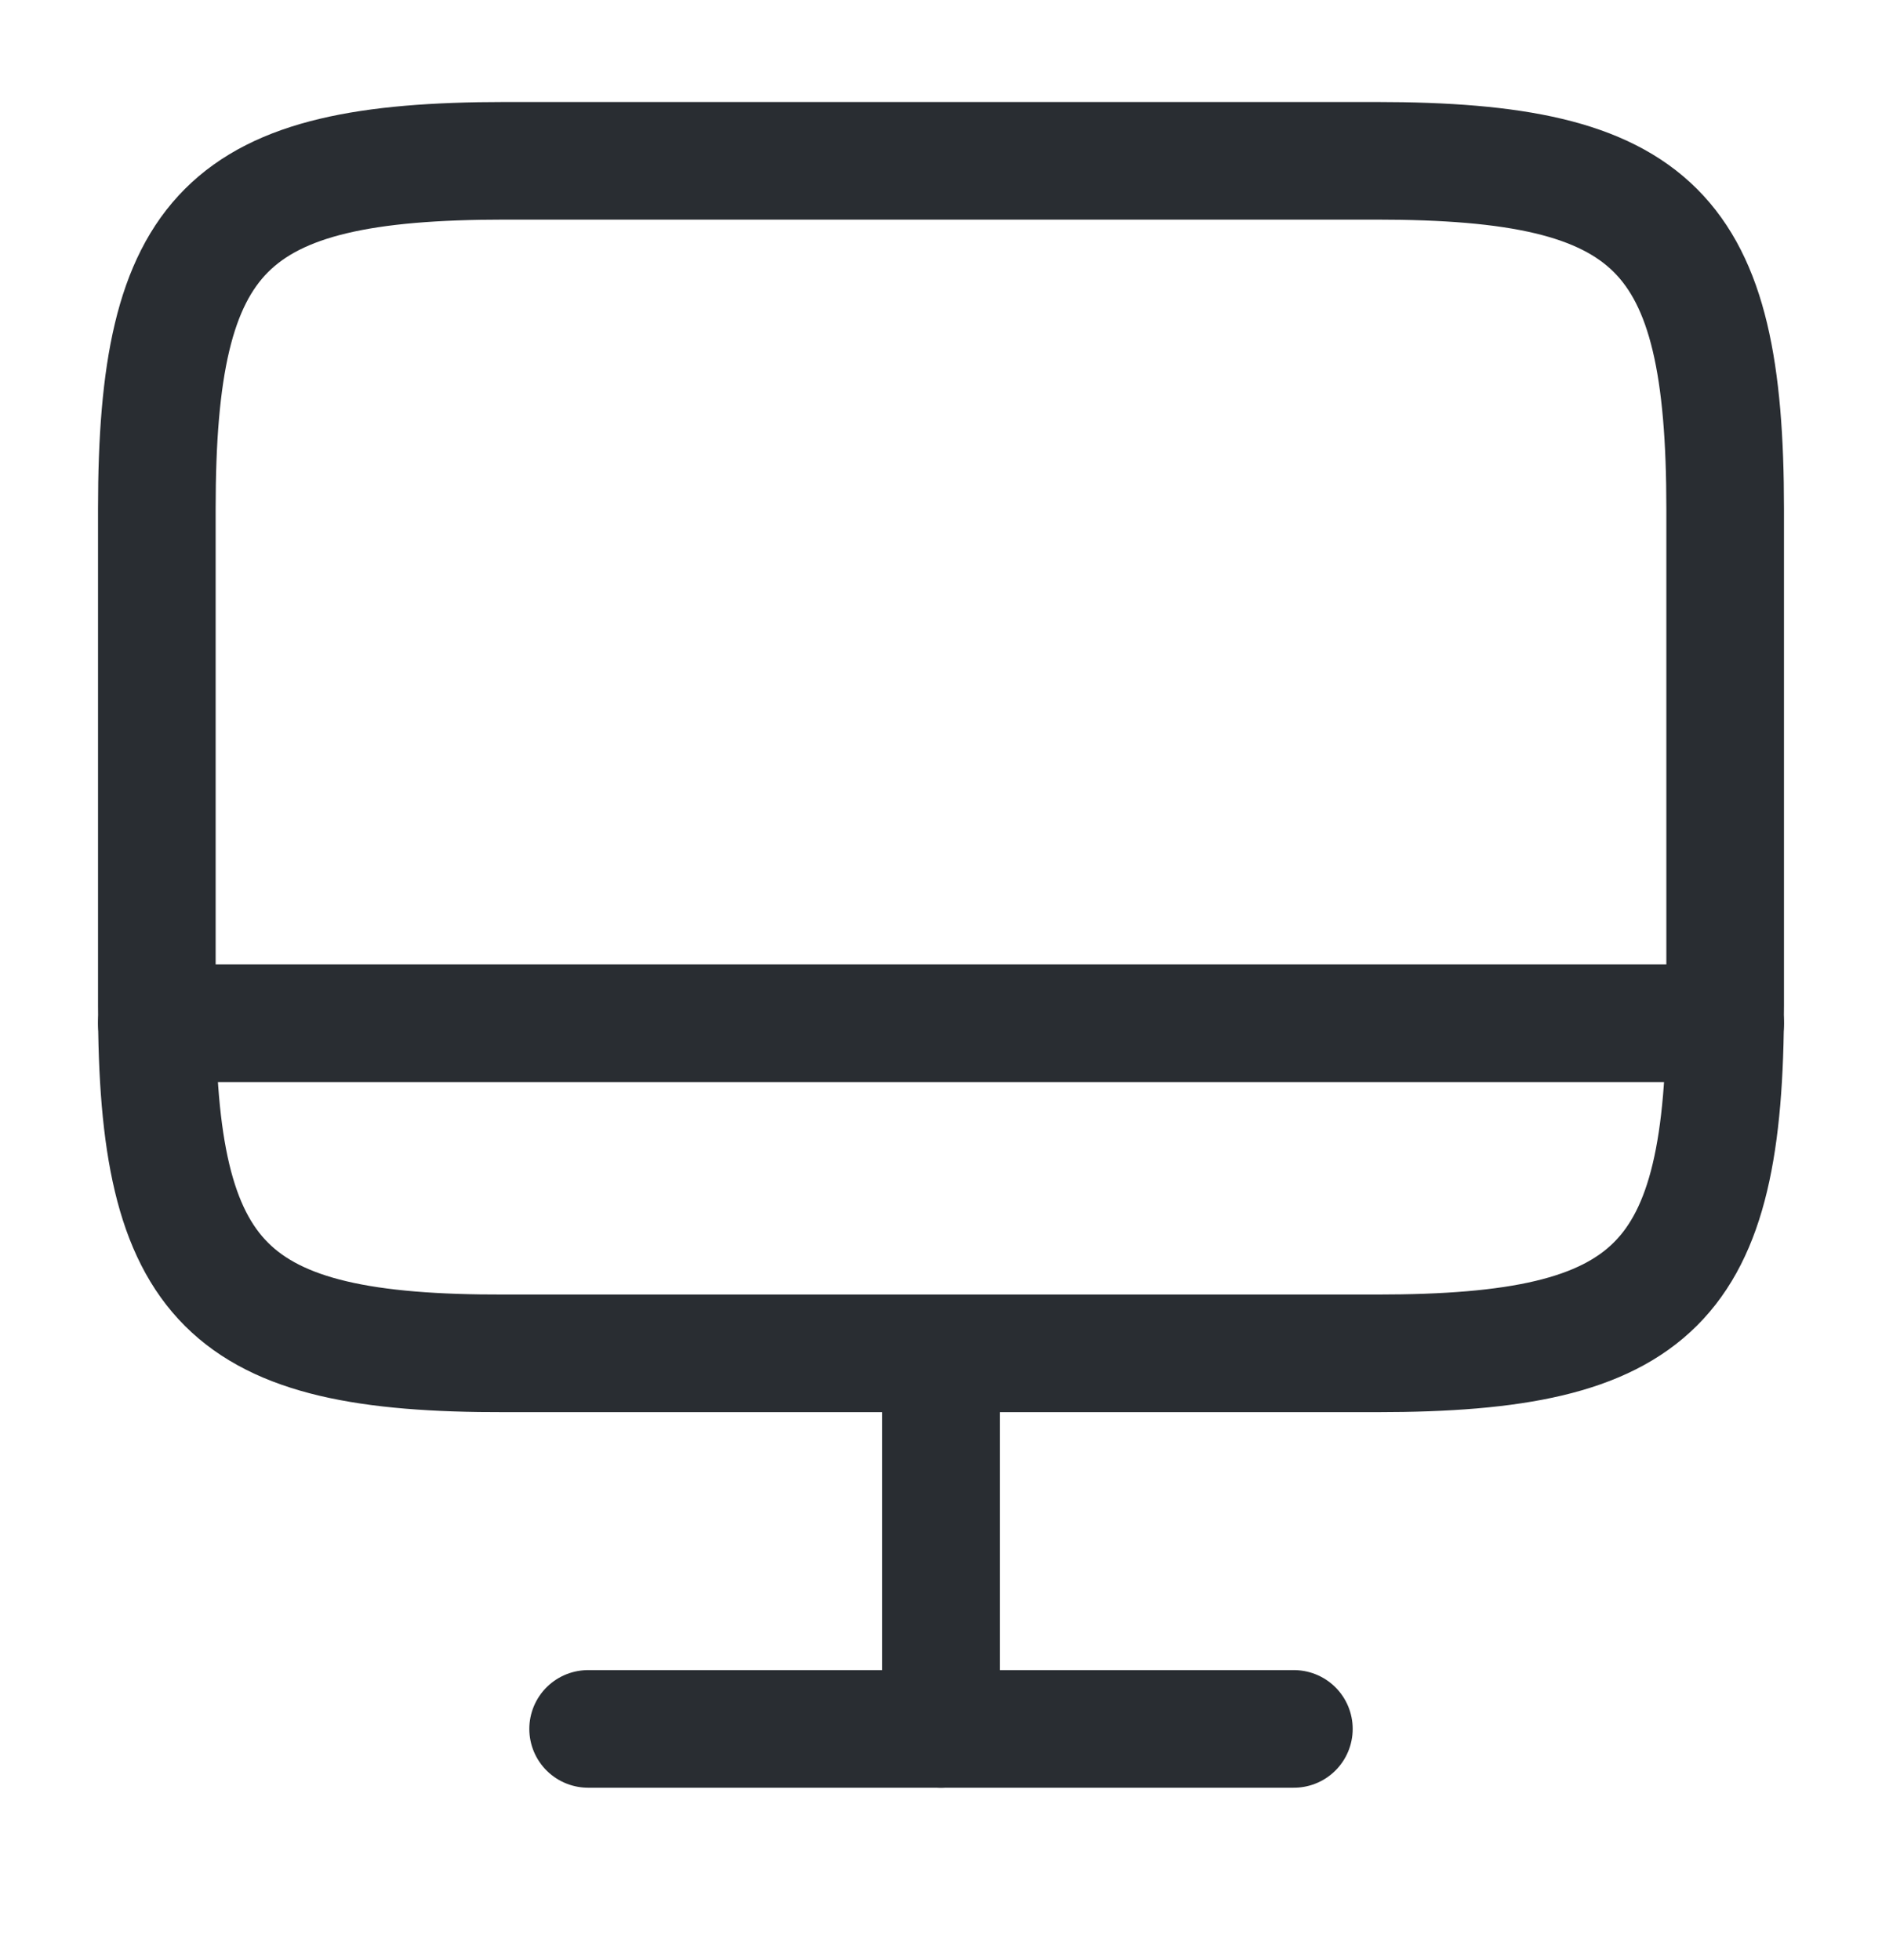 <svg width="24" height="25" viewBox="0 0 24 25" fill="none" xmlns="http://www.w3.org/2000/svg">
<path d="M6.44 2.051H17.55C21.11 2.051 22 2.941 22 6.491V12.821C22 16.381 21.11 17.261 17.56 17.261H6.44C2.89 17.271 2 16.381 2 12.831V6.491C2 2.941 2.89 2.051 6.44 2.051Z" stroke="#292D32" stroke-width="1.5" stroke-linecap="round" stroke-linejoin="round"/>
<path d="M12 17.271V22.052" stroke="#292D32" stroke-width="1.5" stroke-linecap="round" stroke-linejoin="round"/>
<path d="M2 13.051H22" stroke="#292D32" stroke-width="1.5" stroke-linecap="round" stroke-linejoin="round"/>
<path d="M7.5 22.051H16.5" stroke="#292D32" stroke-width="1.5" stroke-linecap="round" stroke-linejoin="round"/>
</svg>
